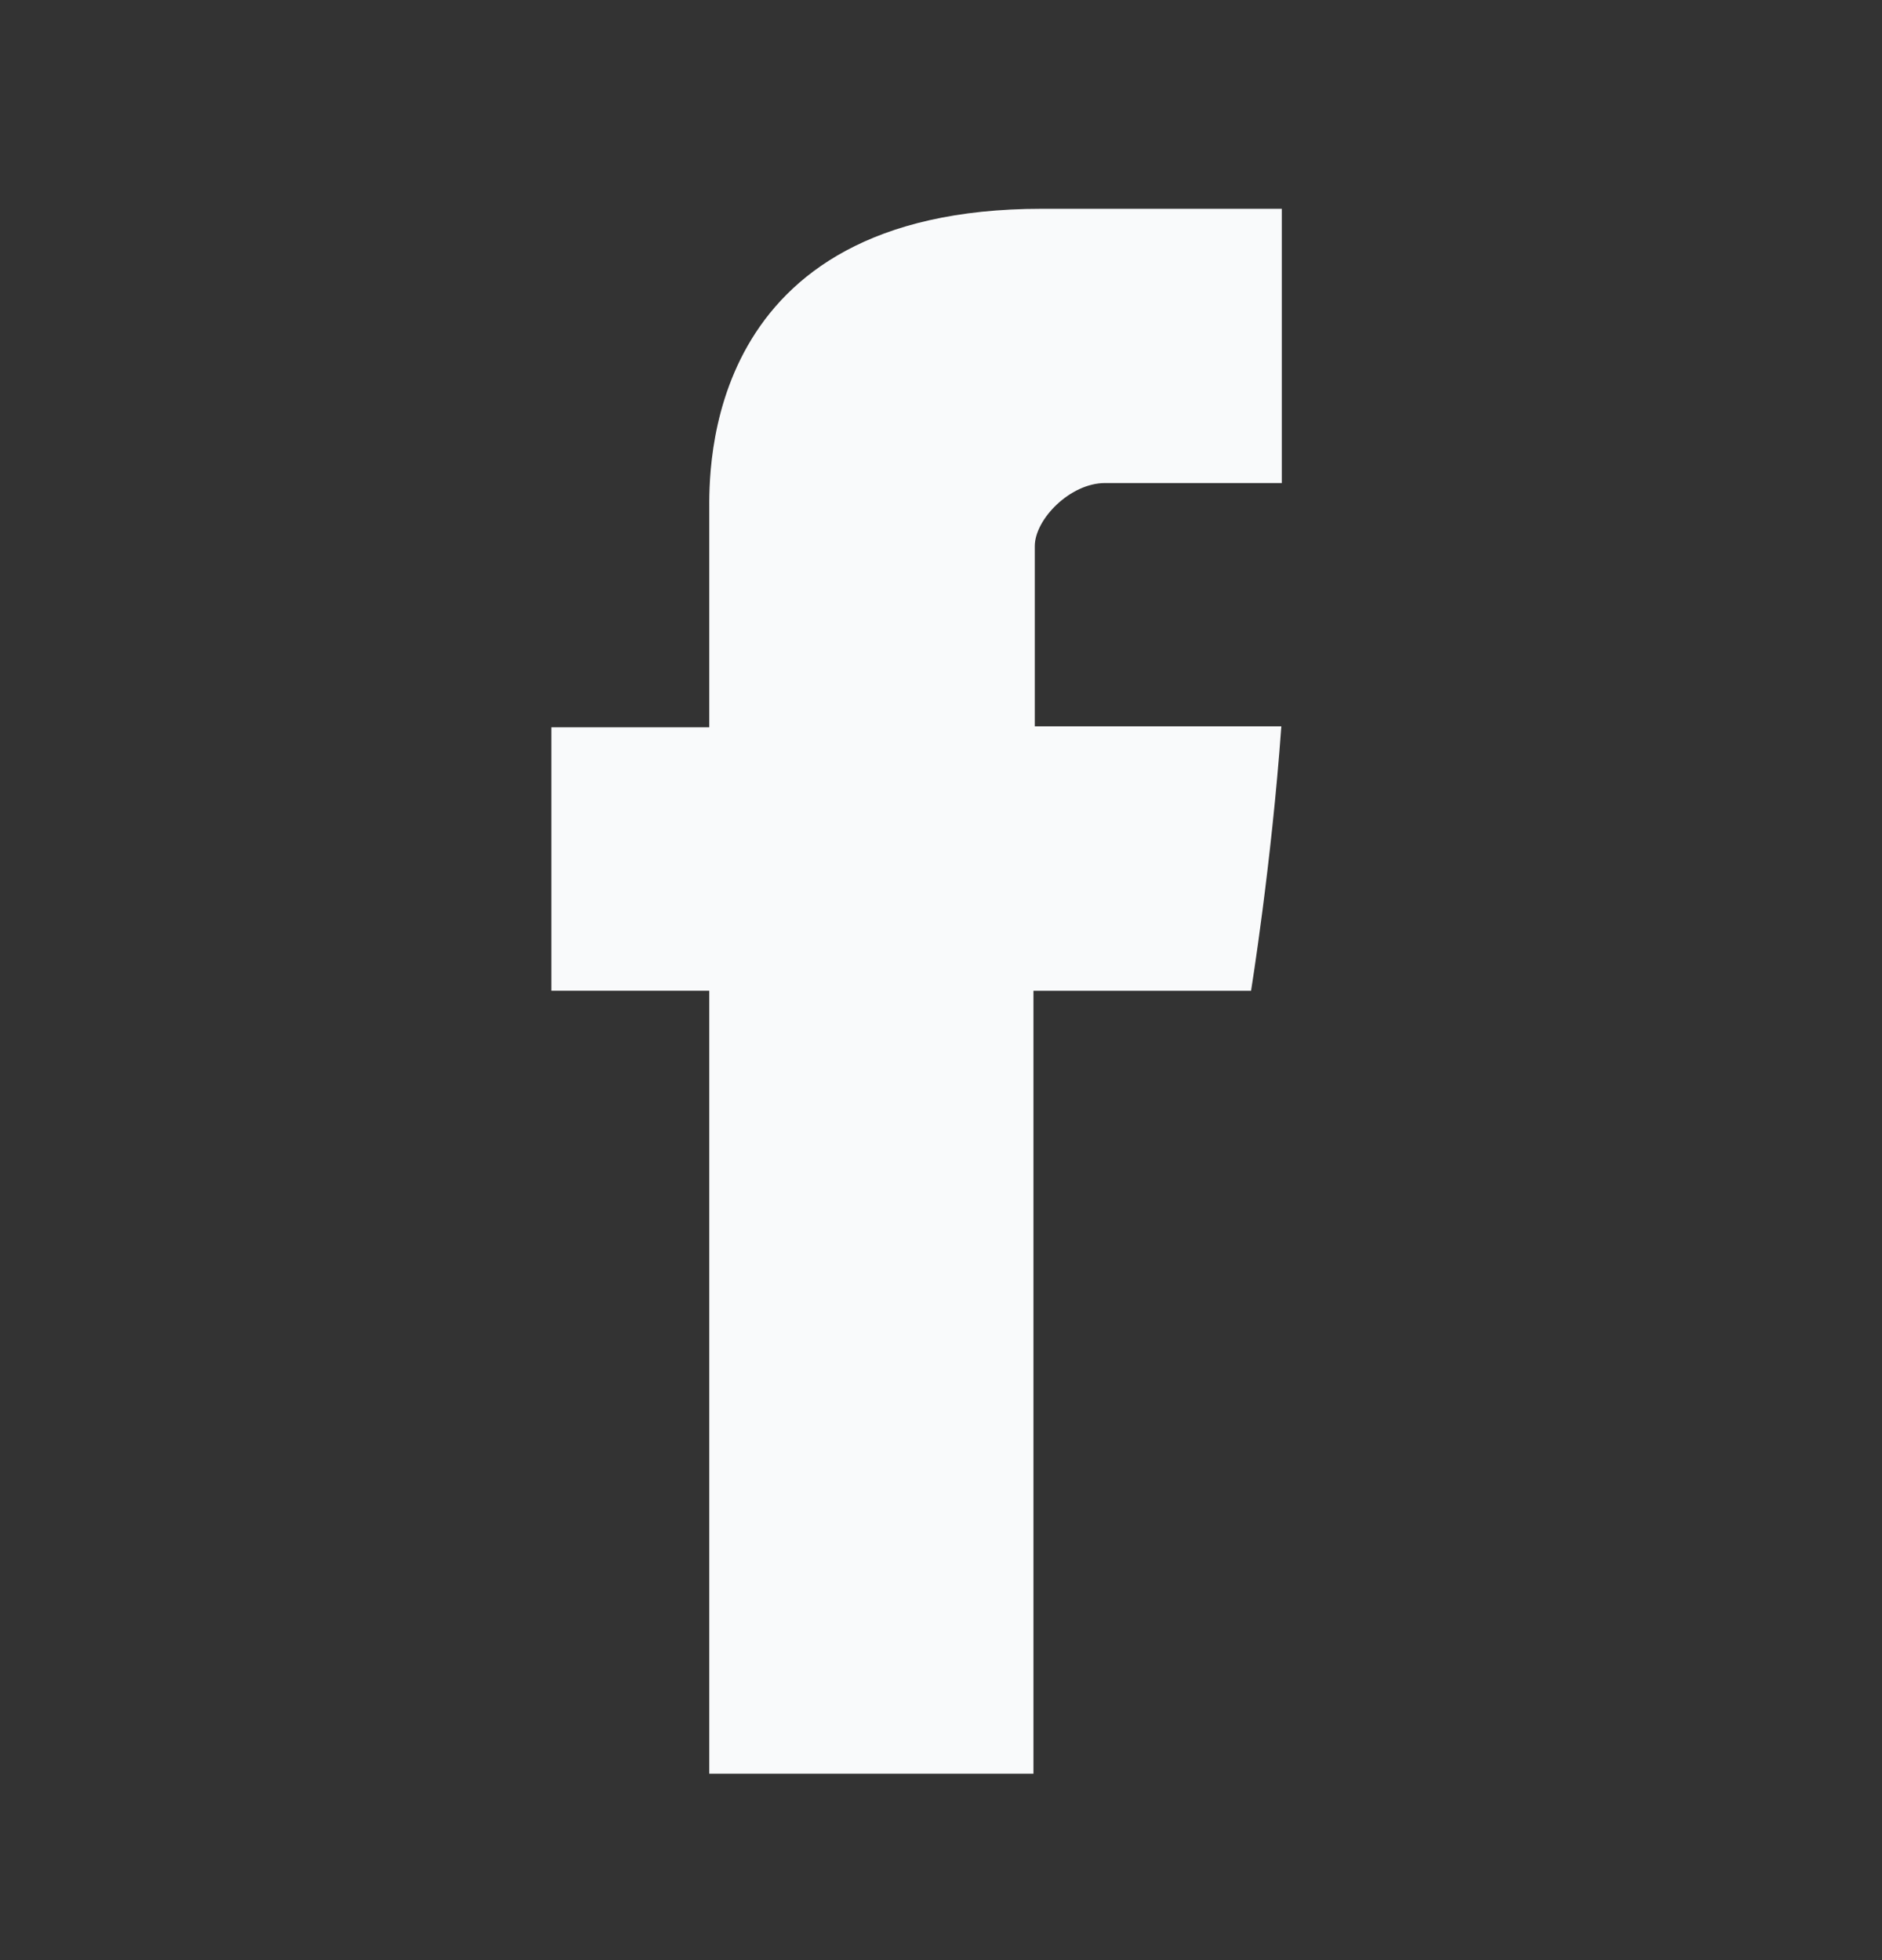 <svg xmlns="http://www.w3.org/2000/svg" width="24" height="25" viewBox="0 0 24 25" fill="none">
	<rect x="0" y="0" width="24" height="25" fill="#333333" stroke="none"/>
	<path d="M9.045 6.528V9.276H7.031V12.636H9.045V22.622H13.179V12.637H15.954C15.954 12.637 16.214 11.026 16.34 9.264H13.196V6.966C13.196 6.623 13.646 6.161 14.092 6.161H16.346V2.663H13.282C8.942 2.663 9.045 6.026 9.045 6.528Z" fill="#F9FAFB" />
</svg>
